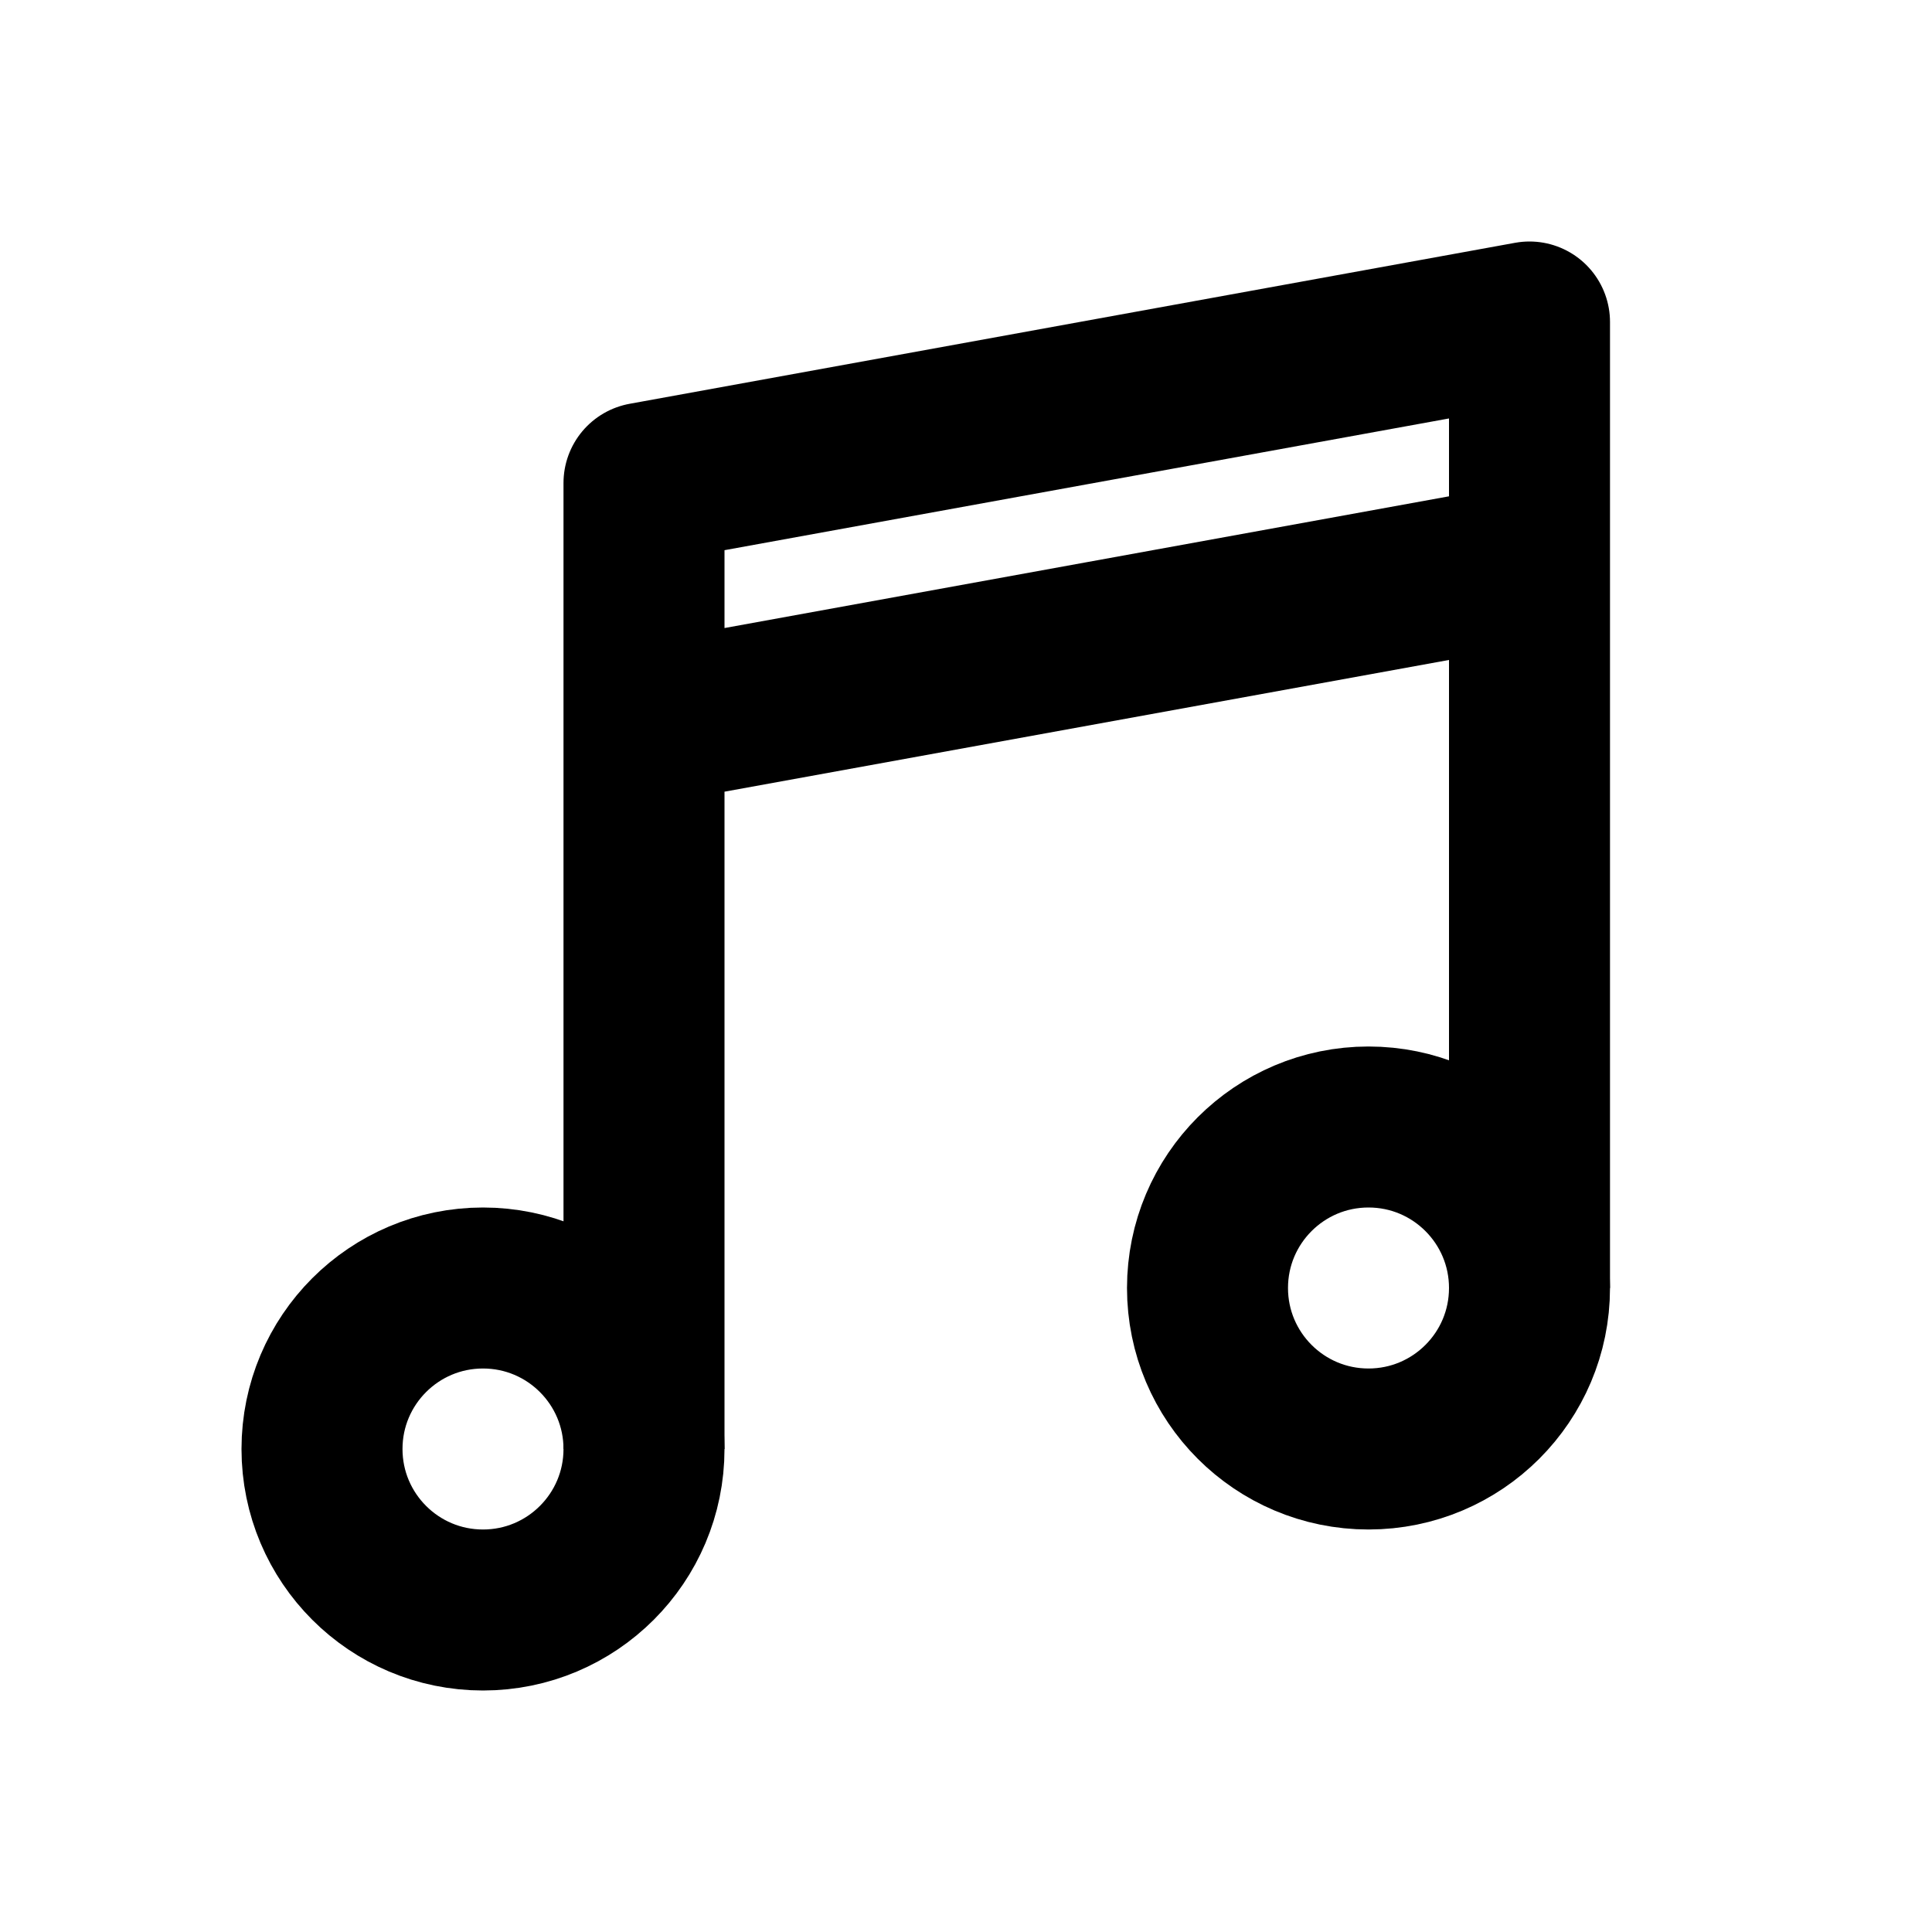 <svg
    xmlns="http://www.w3.org/2000/svg"
    height="24"
    width="24"
    viewBox="0 0 24 24"
    fill="none"
    stroke="currentColor"
    stroke-width="2"
    stroke-linejoin="round" >
    <title>Music</title>
    <path d="M 8 18L 8 6L 19 4L 19 16M 8 9L 19 7" />
    <circle cx="6" cy="18" r="2" />
    <circle cx="17" cy="16" r="2" />
</svg>
